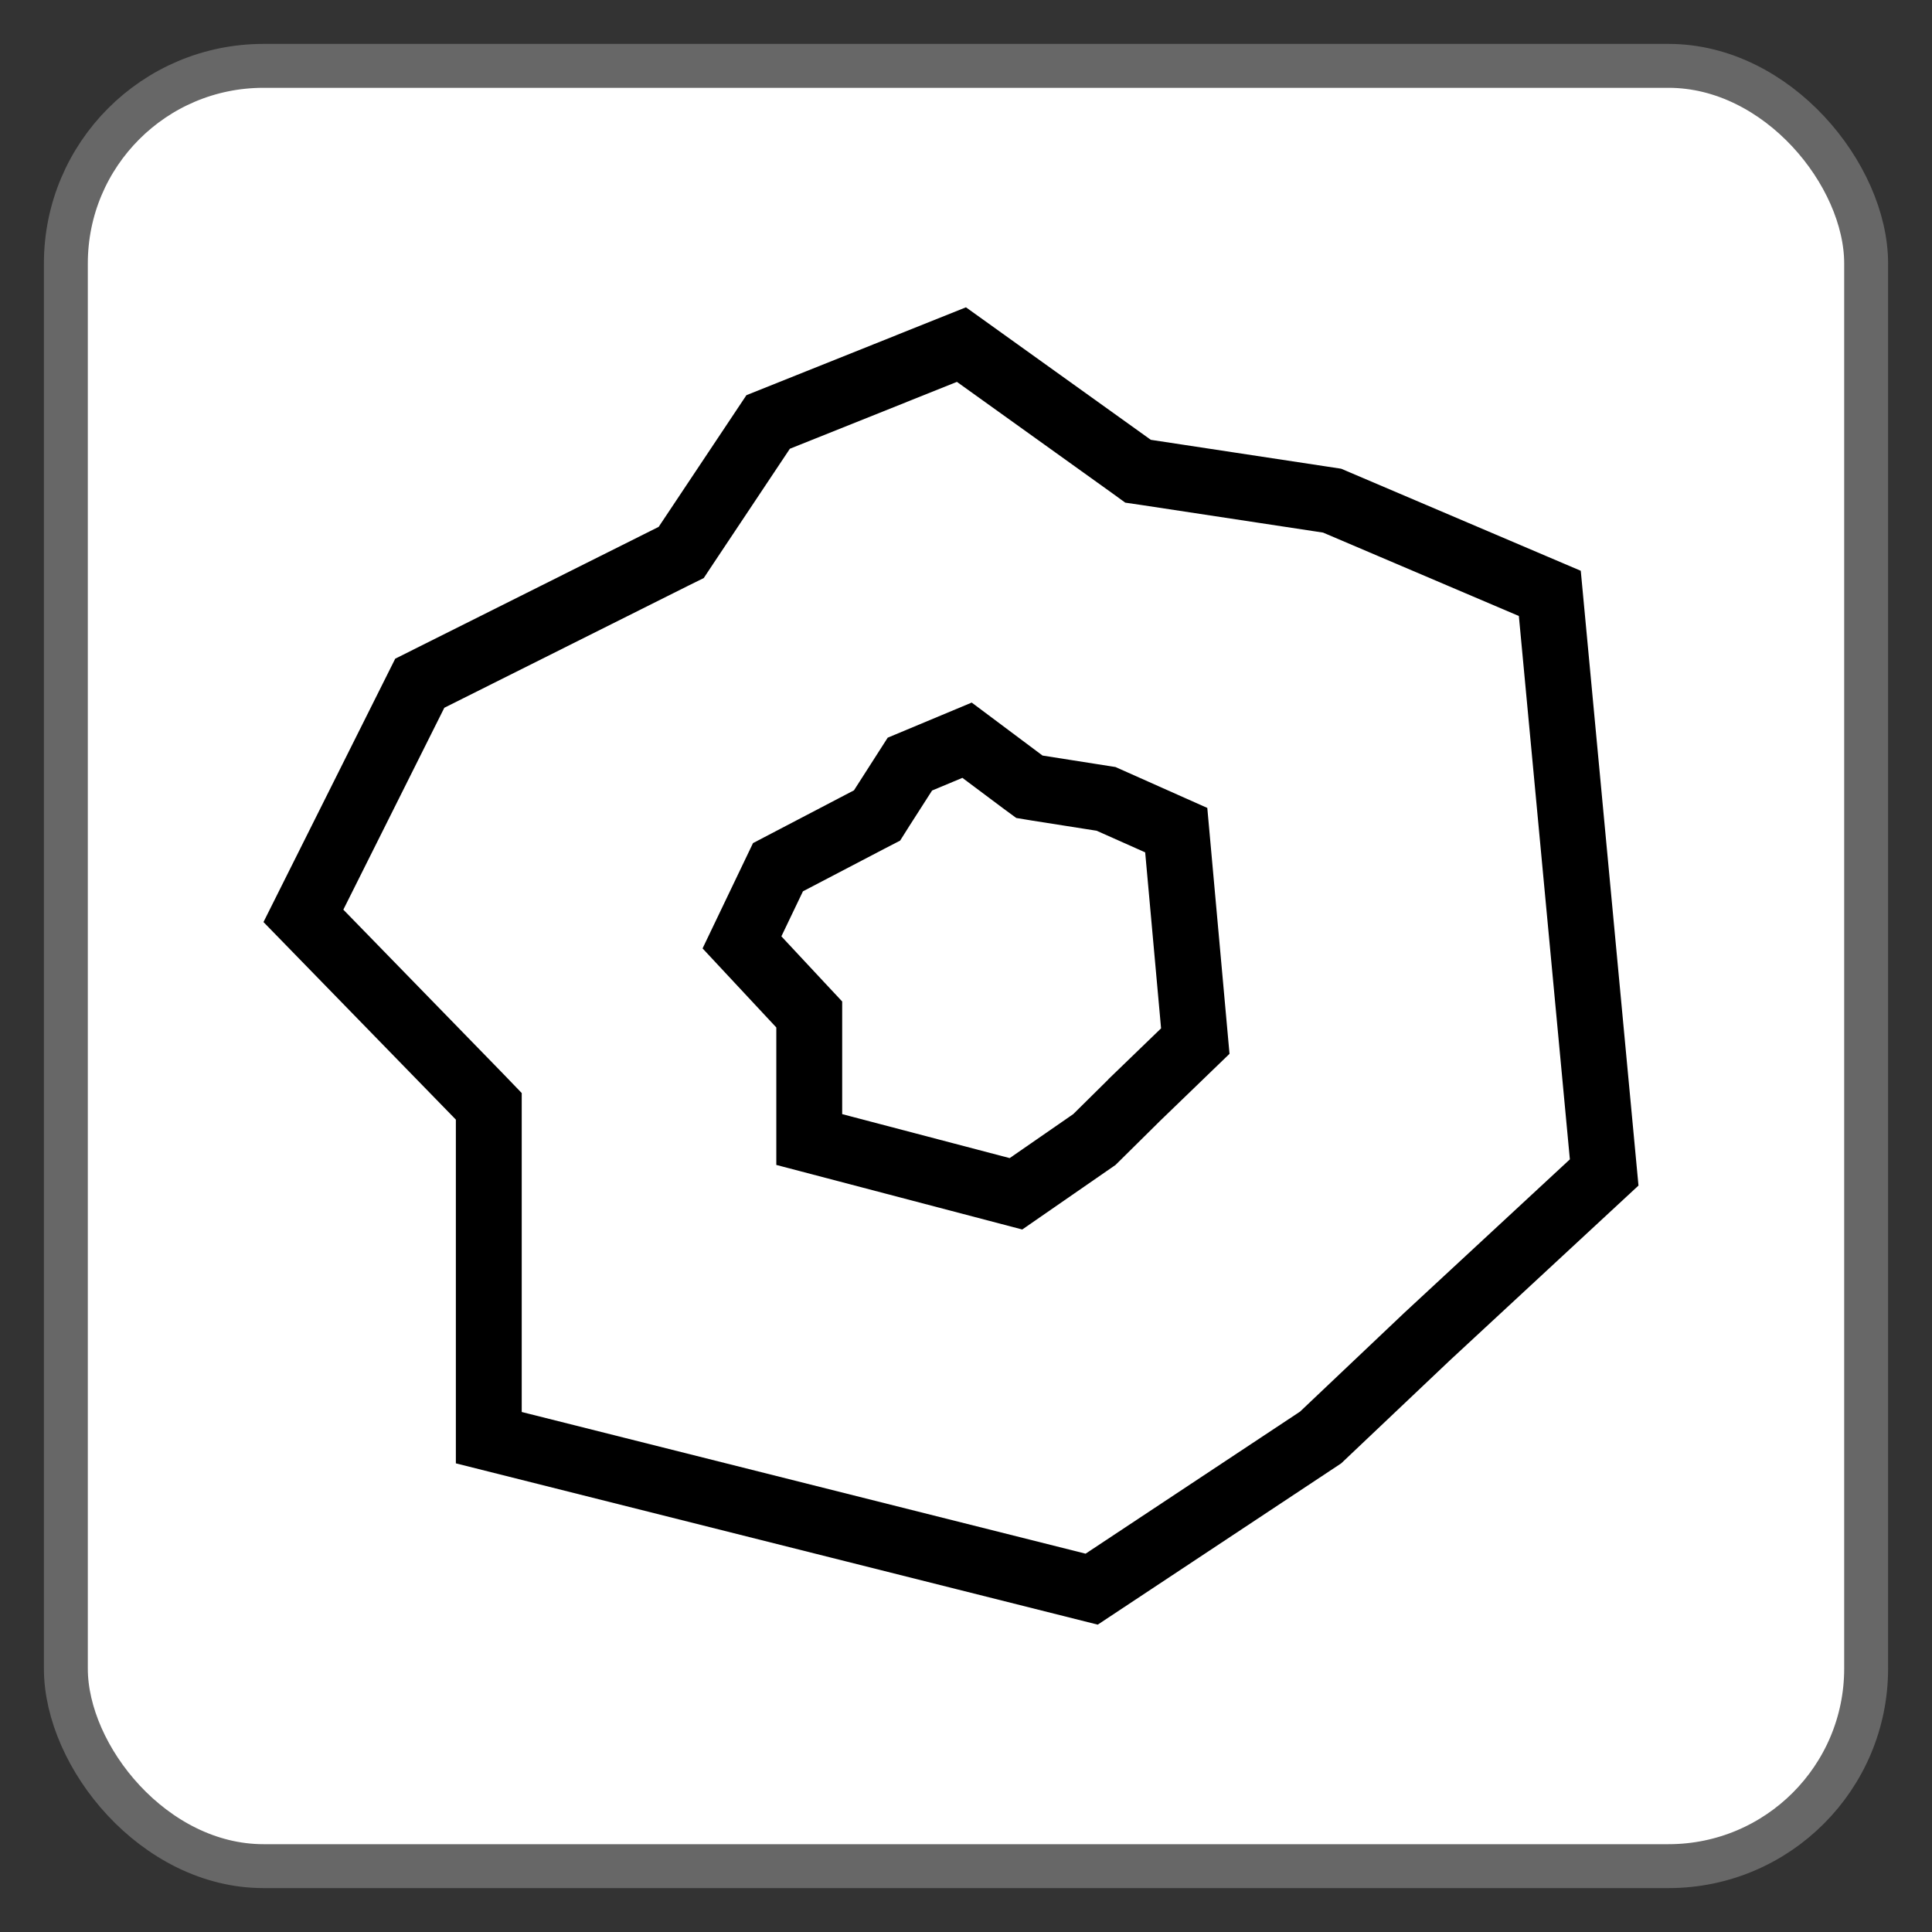<svg width="22" height="22" viewBox="0 0 22 22" fill="none" xmlns="http://www.w3.org/2000/svg">
<rect x="0" y="0" width="22" height="22" fill="#333333" stroke="none"/>
<rect x="0.75" y="0.75" width="20.5" height="20.5" rx="2.25" fill="white" stroke="#676767" stroke-width="0.5"/>
<path d="M12.886 5.313L12.959 5.366L13.048 5.379L15.169 5.701L17.648 6.757L18.267 13.351L16.245 15.225L16.245 15.225L16.242 15.228L15.038 16.369L12.431 18.096L5.566 16.371V12.75V12.598L5.46 12.488L3.455 10.429L4.78 7.78L7.668 6.335L7.757 6.291L7.812 6.208L8.747 4.805L10.948 3.924L12.886 5.313Z" stroke="black" stroke-width="0.75"/>
<path d="M11.647 8.904L11.722 8.959L11.813 8.974L12.595 9.097L13.394 9.453L13.611 11.855L12.912 12.53L12.912 12.53L12.91 12.533L12.462 12.976L11.569 13.594L9.215 12.976V11.7V11.552L9.114 11.444L8.449 10.731L8.859 9.875L9.898 9.332L9.987 9.286L10.04 9.202L10.361 8.701L11.012 8.429L11.647 8.904Z" stroke="black" stroke-width="0.75"/>
</svg>
